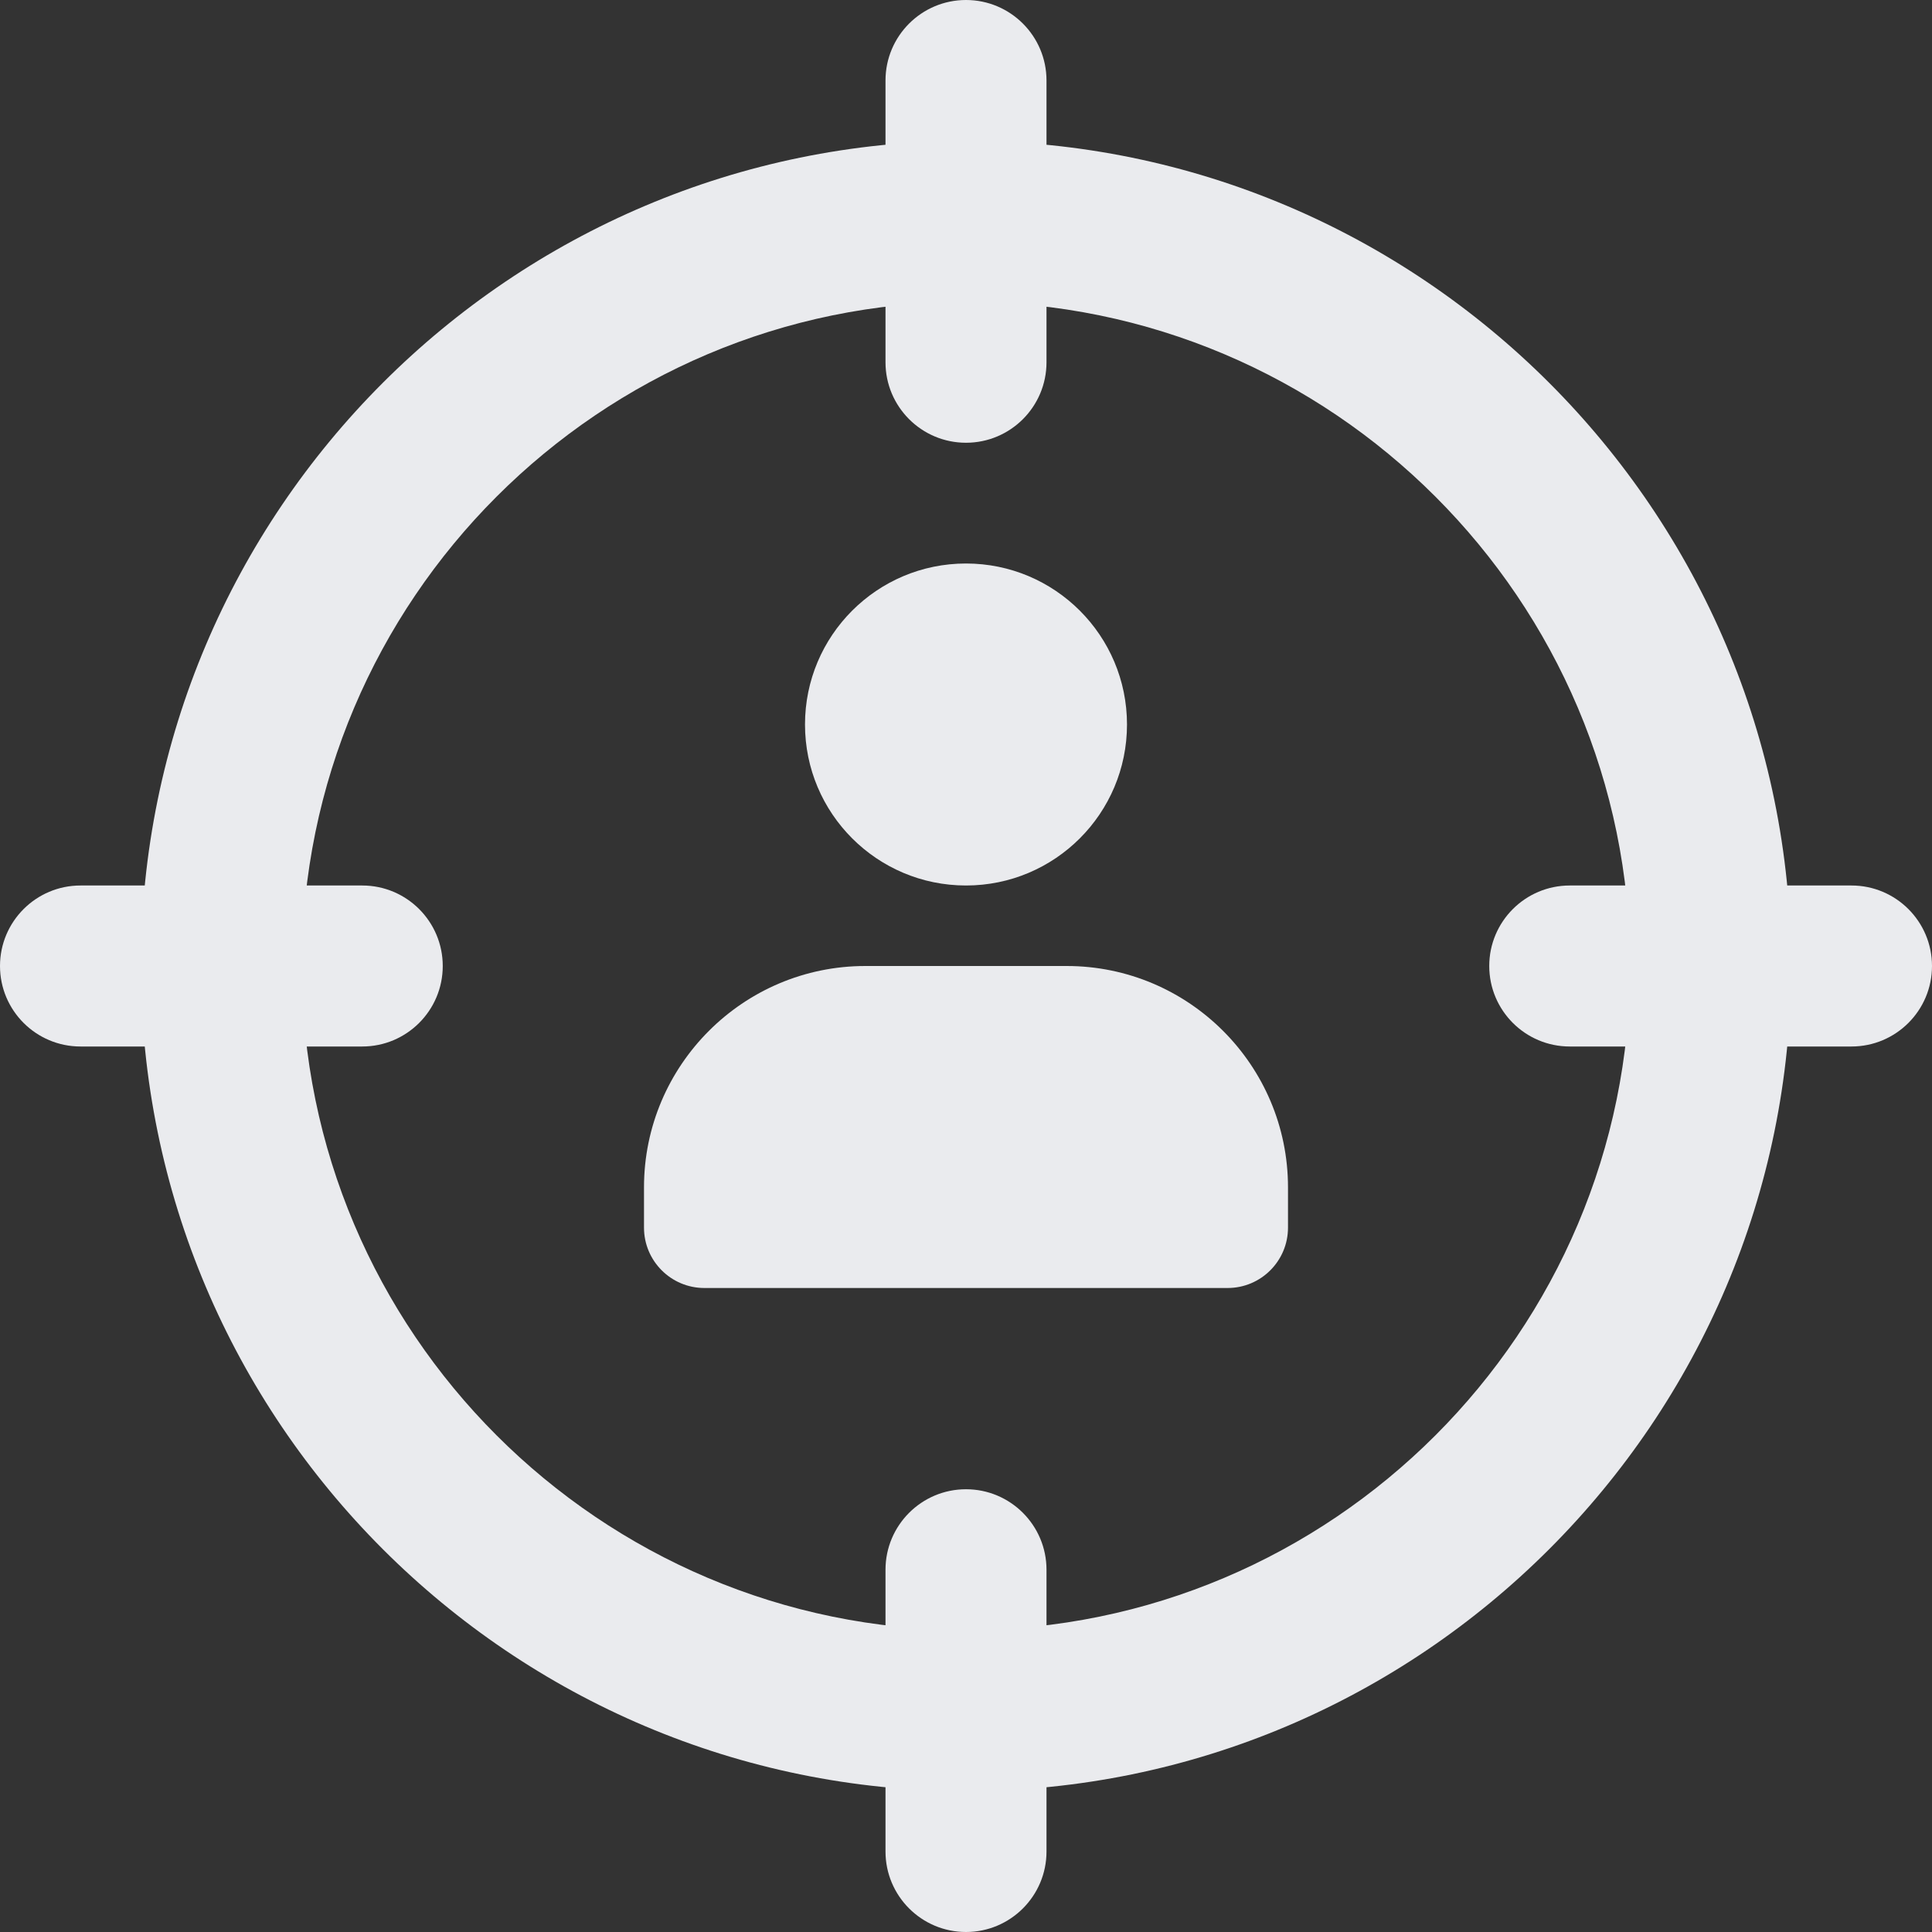 <svg xmlns="http://www.w3.org/2000/svg" version="1.1" xmlns:xlink="http://www.w3.org/1999/xlink" xmlns:svgjs="http://svgjs.com/svgjs" width="512" height="512" x="0" y="0" viewBox="0 0 24 24" style="enable-background:new 0 0 512 512" xml:space="preserve" class=""><rect x="0" y="0" width="24" height="24" fill="#333333" stroke="none"/><g><circle cx="12" cy="9" r="2" fill="#eaebee" data-original="#000000" class=""></circle><path d="m13.25 12h-2.5c-1.517 0-2.75 1.233-2.75 2.75v.5c0 .414.336.75.75.75h6.5c.414 0 .75-.336.75-.75v-.5c0-1.517-1.233-2.75-2.75-2.75z" fill="#eaebee" data-original="#000000" class=""></path><path d="m12 22.25c-5.652 0-10.25-4.598-10.25-10.25s4.598-10.25 10.25-10.25 10.25 4.598 10.25 10.25-4.598 10.25-10.25 10.25zm0-18.5c-4.549 0-8.25 3.701-8.25 8.25s3.701 8.25 8.25 8.25 8.25-3.701 8.25-8.25-3.701-8.25-8.25-8.25z" fill="#eaebee" data-original="#000000" class=""></path><path d="m12 5.5c-.552 0-1-.448-1-1v-3.5c0-.552.448-1 1-1s1 .448 1 1v3.5c0 .552-.448 1-1 1z" fill="#eaebee" data-original="#000000" class=""></path><path d="m23 13h-3.5c-.552 0-1-.448-1-1s.448-1 1-1h3.5c.552 0 1 .448 1 1s-.448 1-1 1z" fill="#eaebee" data-original="#000000" class=""></path><path d="m12 24c-.552 0-1-.448-1-1v-3.5c0-.552.448-1 1-1s1 .448 1 1v3.5c0 .552-.448 1-1 1z" fill="#eaebee" data-original="#000000" class=""></path><path d="m4.5 13h-3.5c-.552 0-1-.448-1-1s.448-1 1-1h3.5c.552 0 1 .448 1 1s-.448 1-1 1z" fill="#eaebee" data-original="#000000" class=""></path></g></svg>